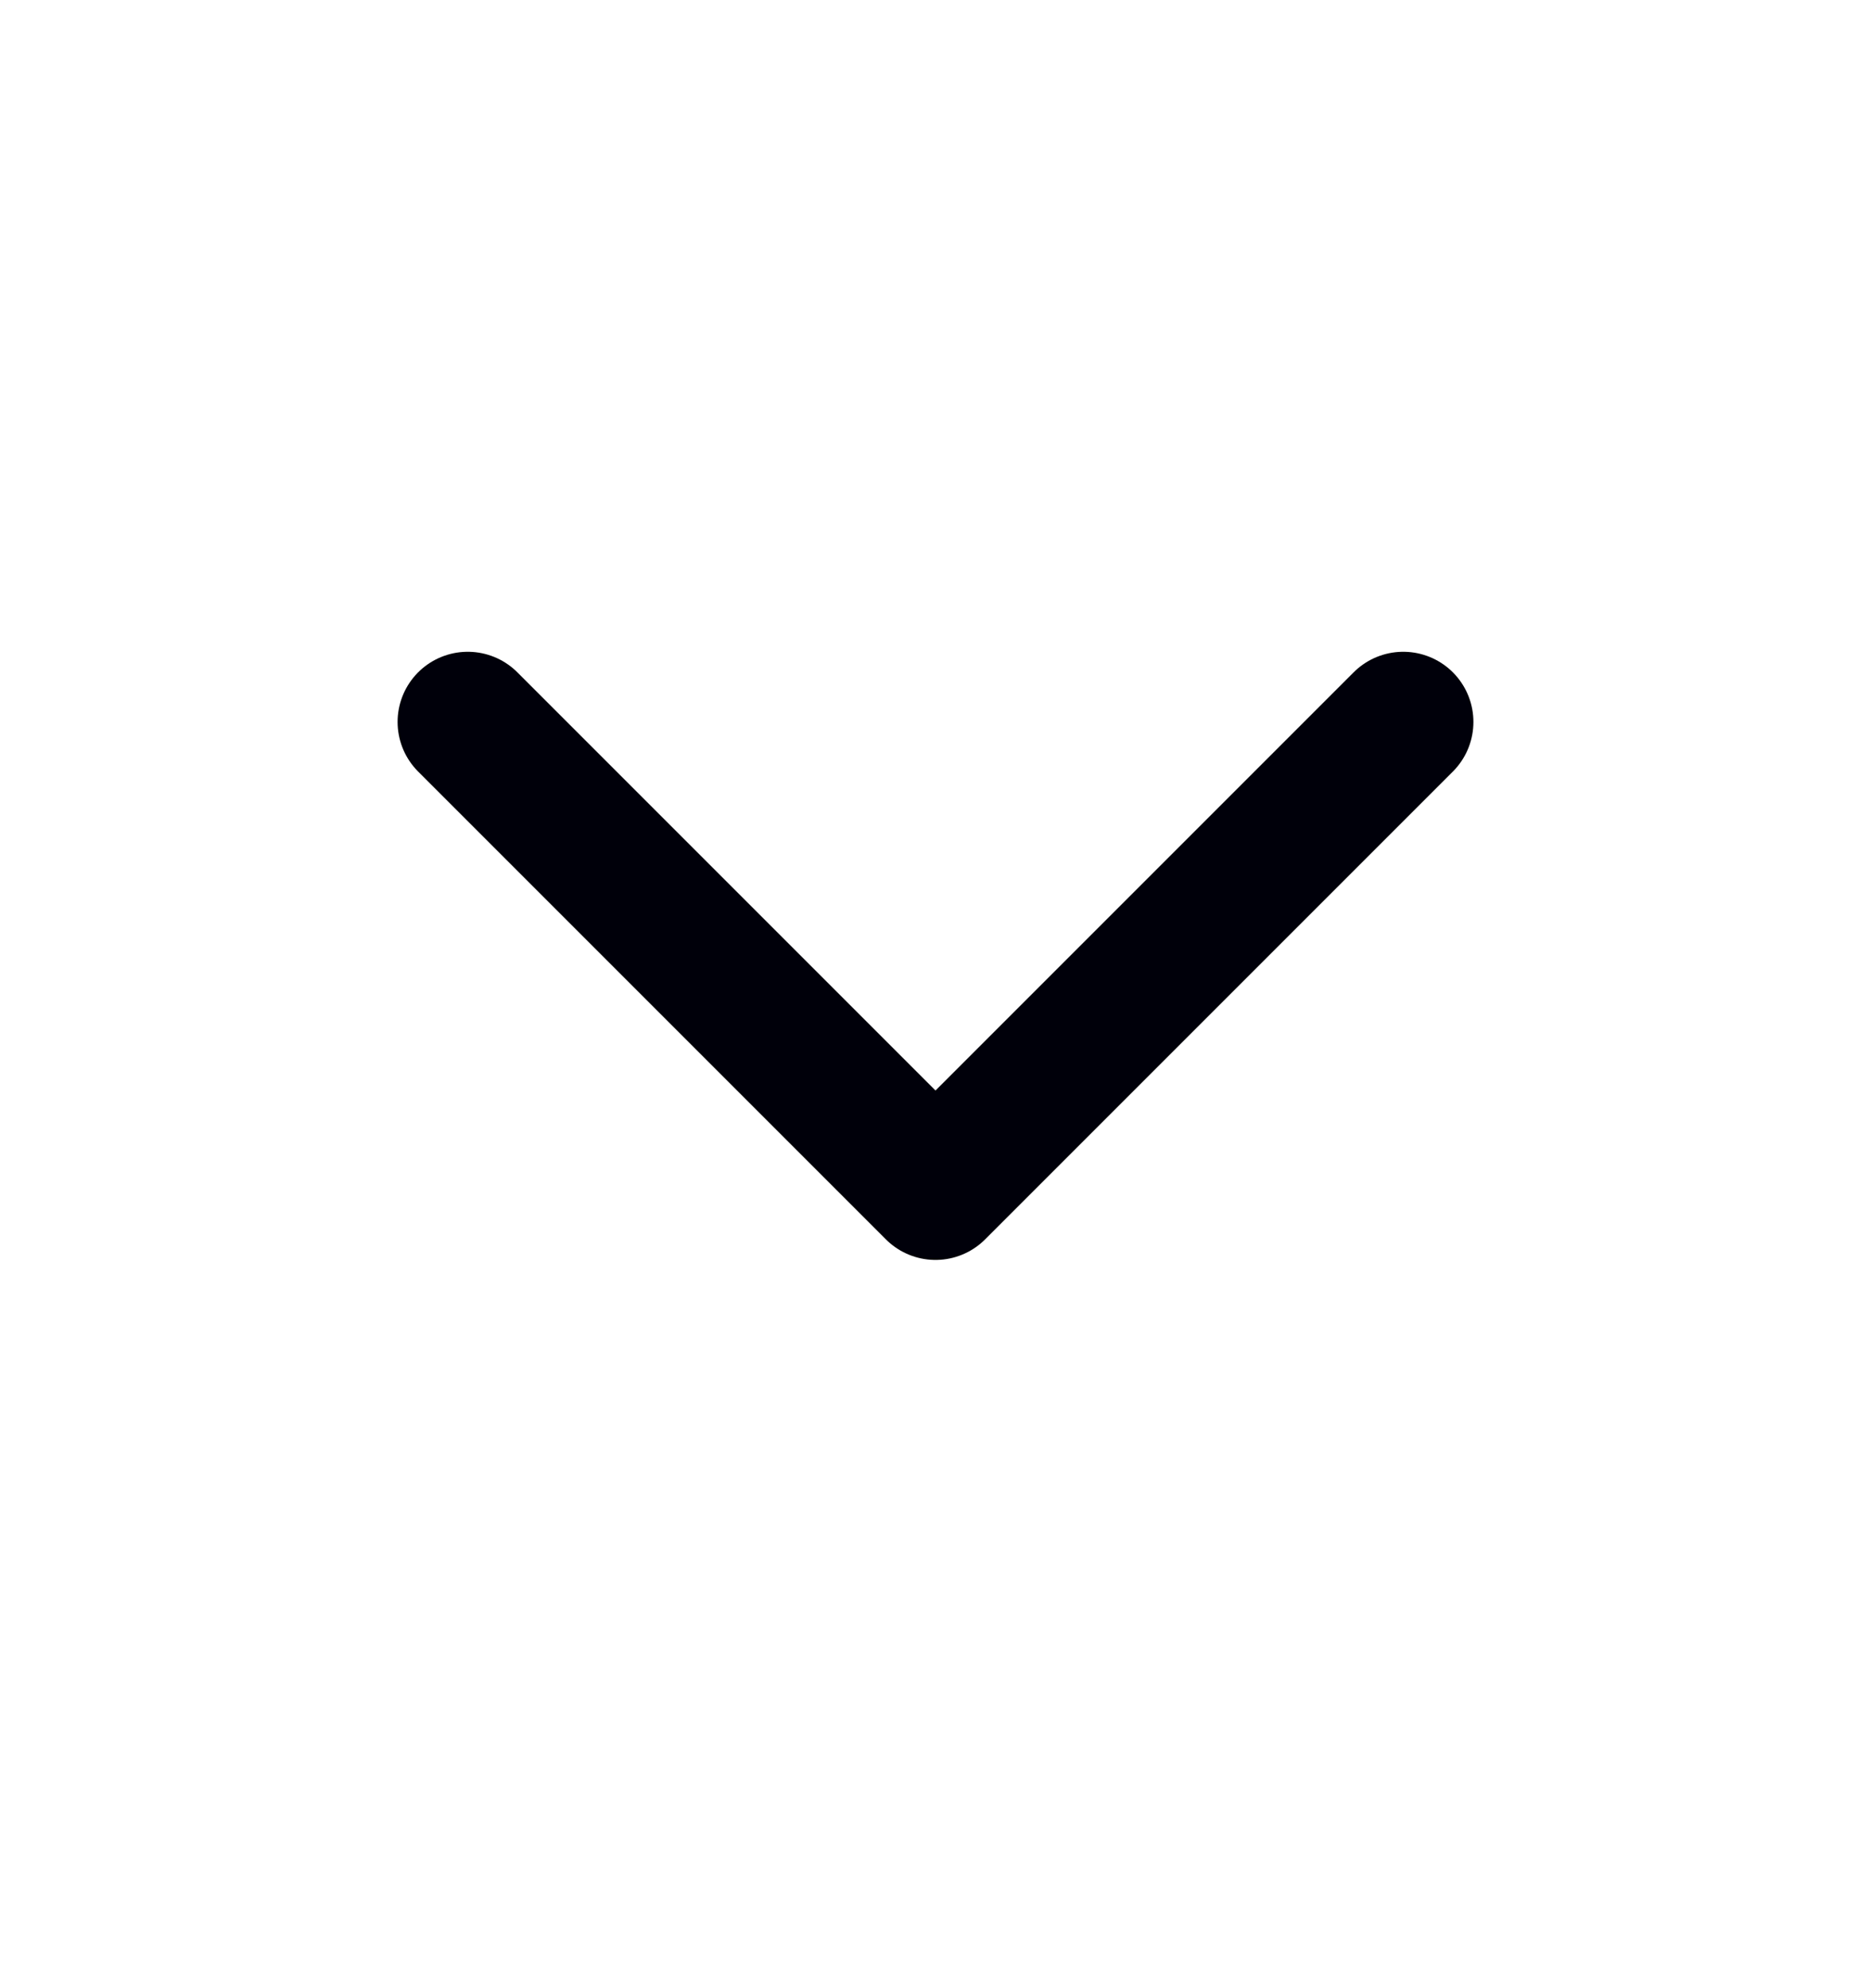 <svg width="16" height="17" viewBox="0 0 16 17" fill="none" xmlns="http://www.w3.org/2000/svg">
<path d="M4 6.173L8 10.173L12 6.173" stroke="#00000A" stroke-width="1.2" stroke-linecap="round" stroke-linejoin="round"/>
</svg>
